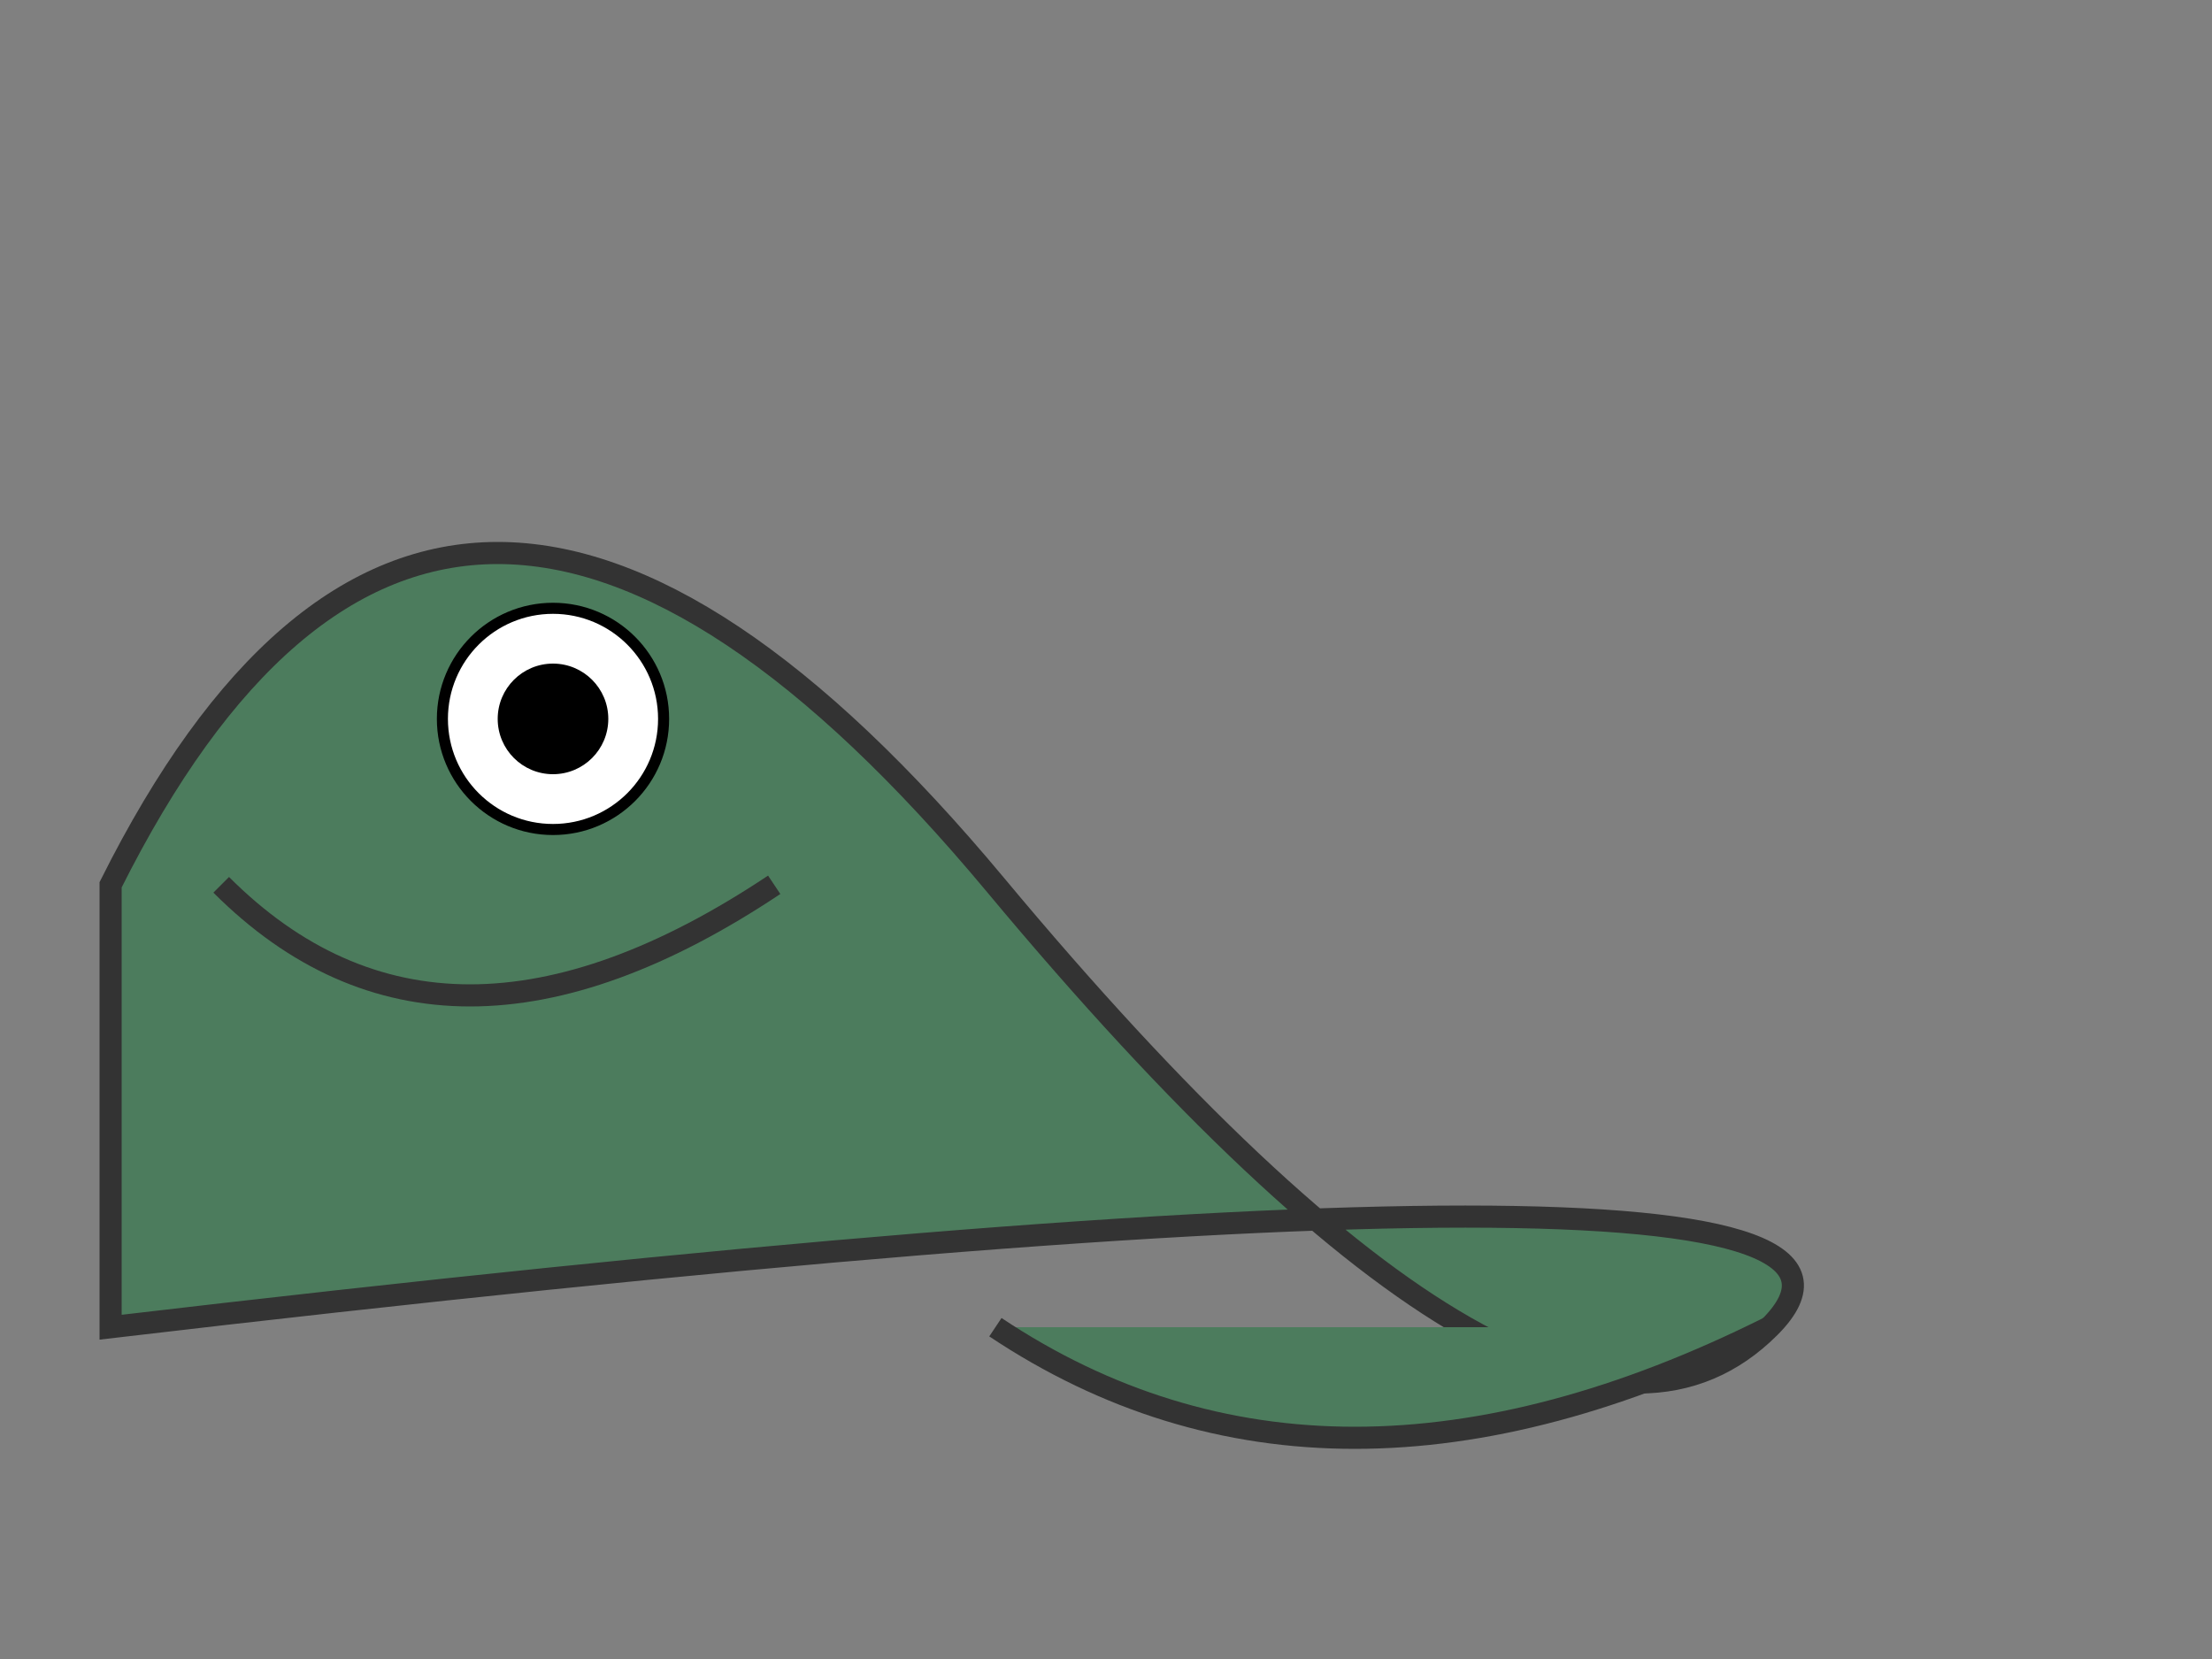 <svg width="200" height="150" xmlns="http://www.w3.org/2000/svg">

  <rect width="100%" height="100%" fill="#808080" stroke="none"/>

  <!-- Body -->
  <path d="M10,80 Q40,20 90,80 T160,120 T10,120 Z"
        fill="#4C7C5D" stroke="#333" stroke-width="2"/>

  <!-- Fin -->
  <path d="M20,80 Q40,100 70,80"
        fill="#4C7C5D" stroke="#333" stroke-width="2"/>

  <!-- Tail -->
  <path d="M90,120 Q120,140 160,120"
        fill="#4C7C5D" stroke="#333" stroke-width="2"/>

  <!-- Eye -->
  <circle cx="50" cy="65" r="10"
          fill="#FFF" stroke="#000" stroke-width="1"/>
  <circle cx="50" cy="65" r="5"
          fill="#000"/>

</svg>